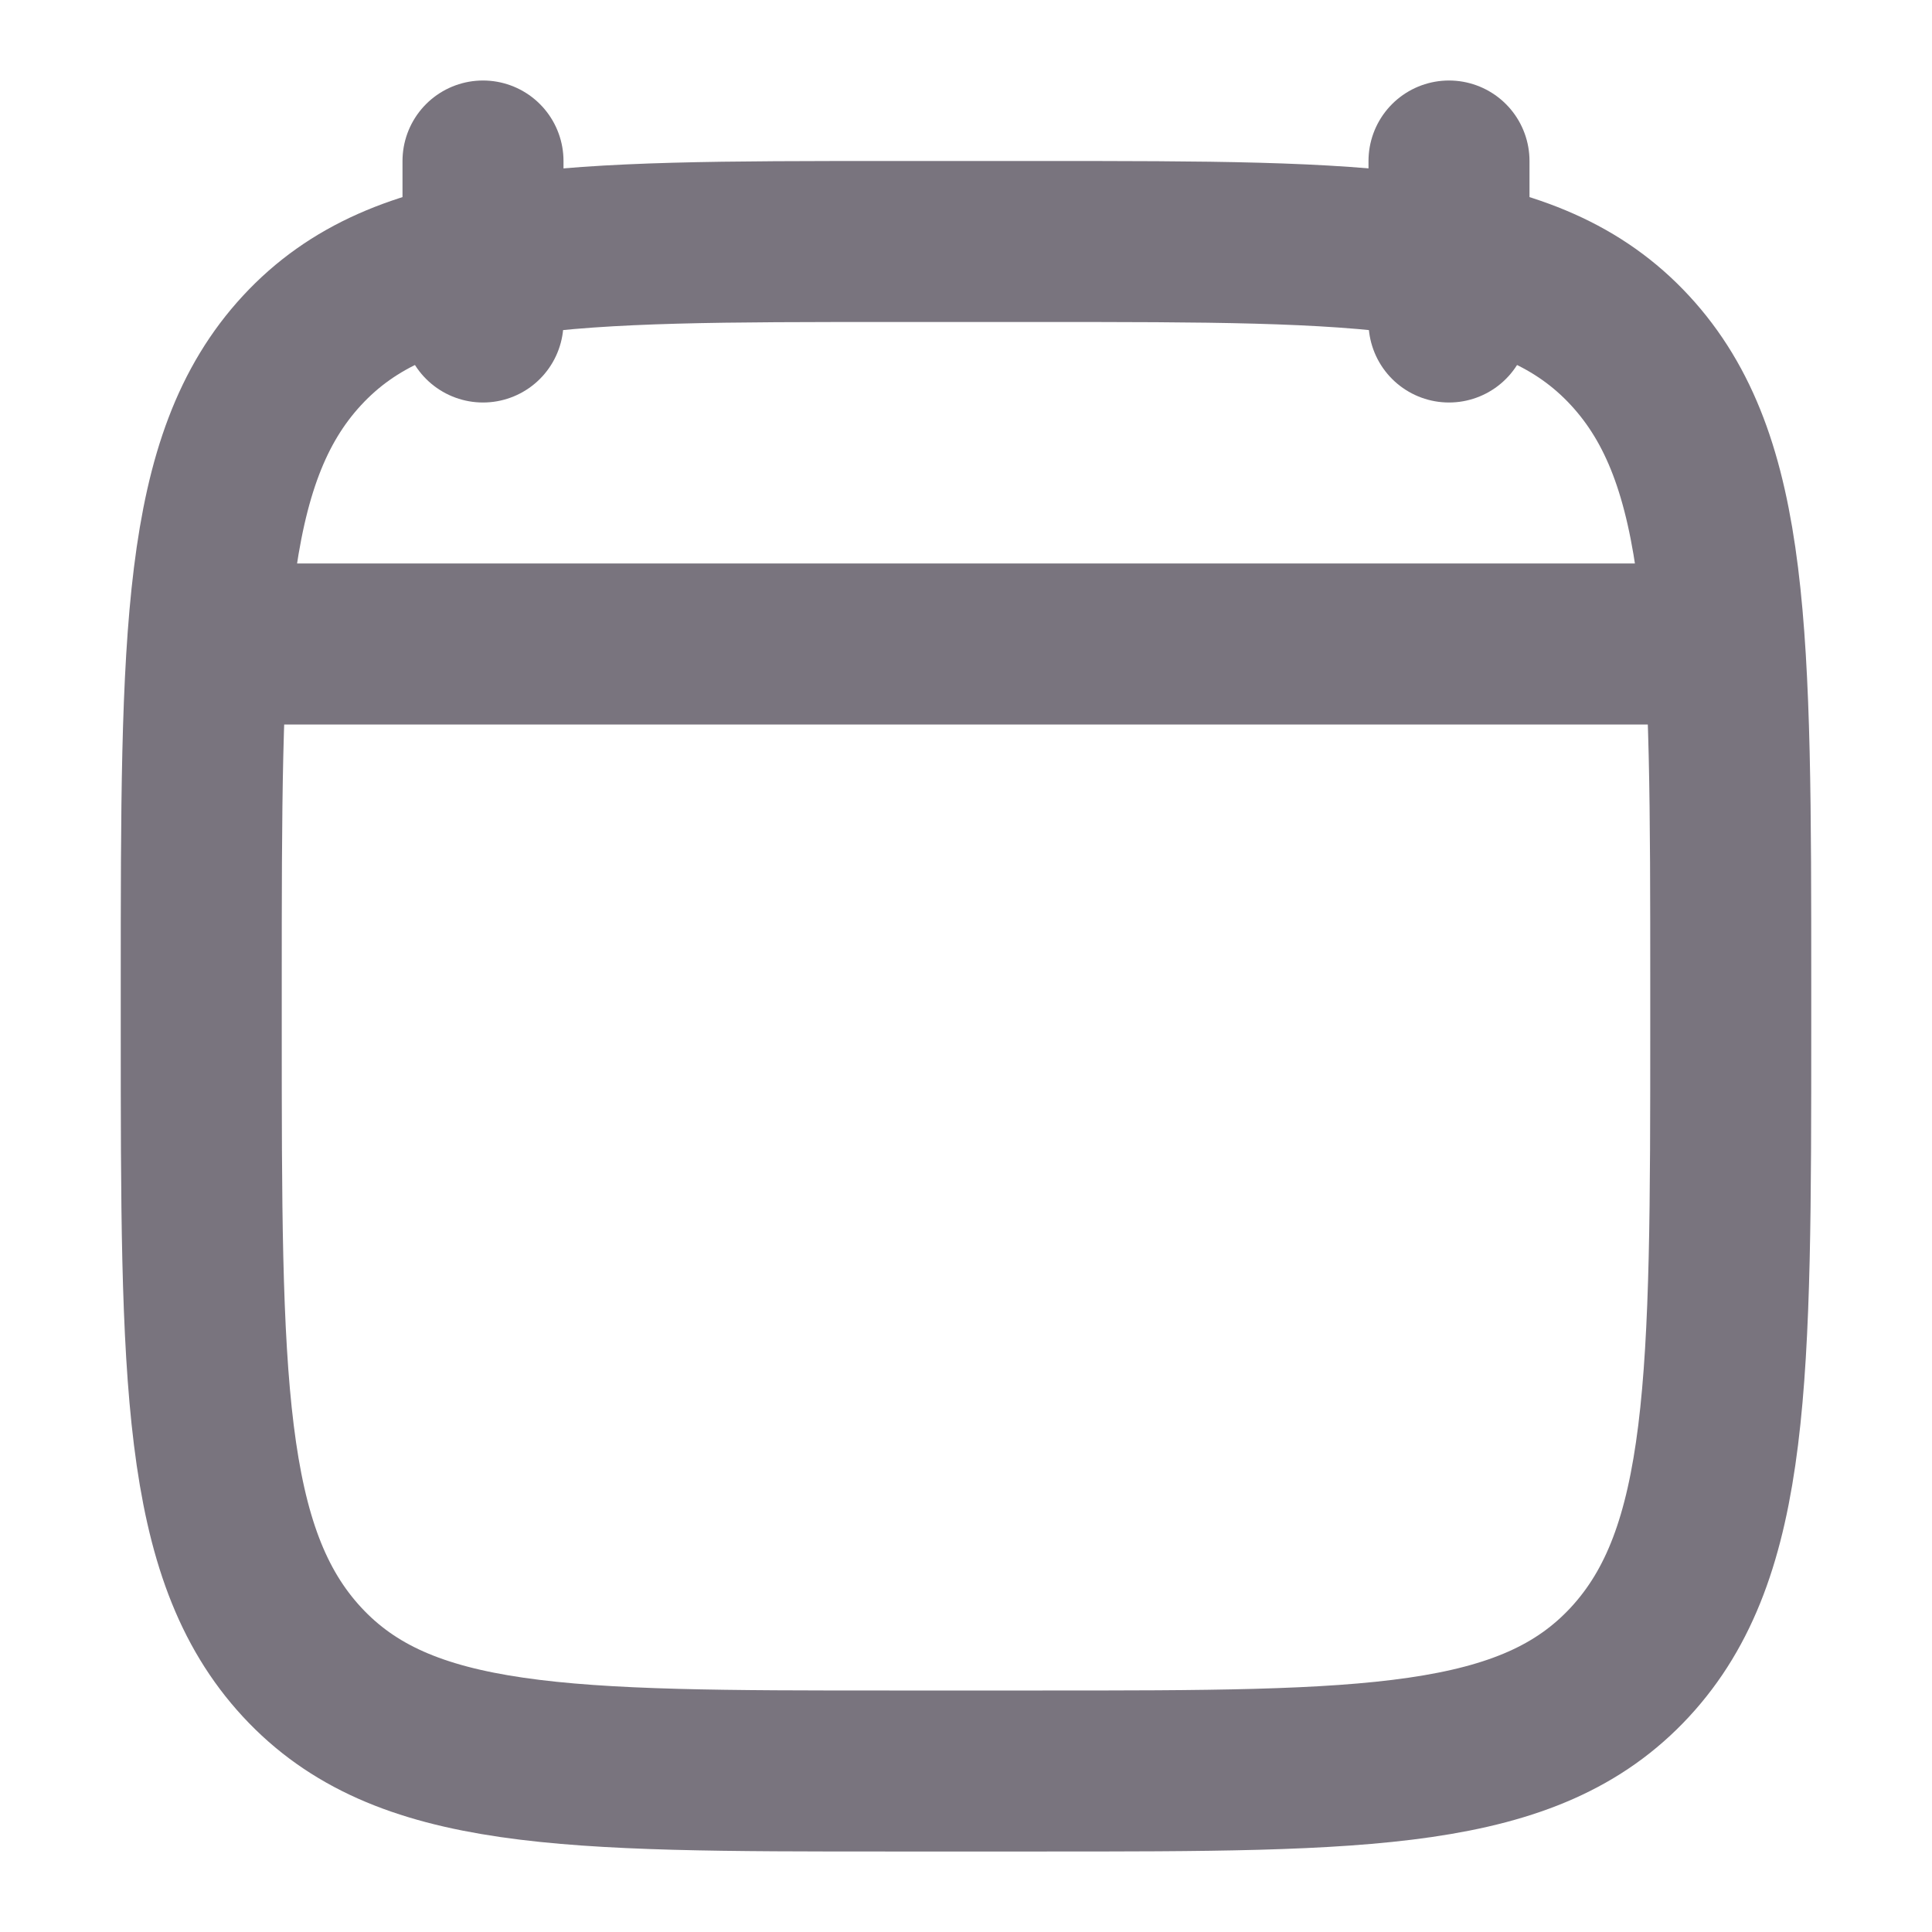<svg width="36" height="36" viewBox="0 0 36 36" fill="none" xmlns="http://www.w3.org/2000/svg">
<path d="M27 3V6M9 3V6" stroke="#79747E" stroke-width="3" stroke-linecap="round" stroke-linejoin="round"/>
<path d="M3.75 18.365C3.75 11.829 3.75 8.561 5.628 6.53C7.506 4.5 10.529 4.5 16.575 4.5H19.425C25.471 4.5 28.494 4.5 30.372 6.53C32.25 8.561 32.25 11.829 32.25 18.365V19.135C32.25 25.671 32.25 28.939 30.372 30.97C28.494 33 25.471 33 19.425 33H16.575C10.529 33 7.506 33 5.628 30.97C3.75 28.939 3.75 25.671 3.75 19.135V18.365Z" stroke="#79747E" stroke-width="3" stroke-linecap="round" stroke-linejoin="round"/>
<path d="M4.5 12H31.5" stroke="#79747E" stroke-width="3" stroke-linecap="round" stroke-linejoin="round"/>
</svg>
